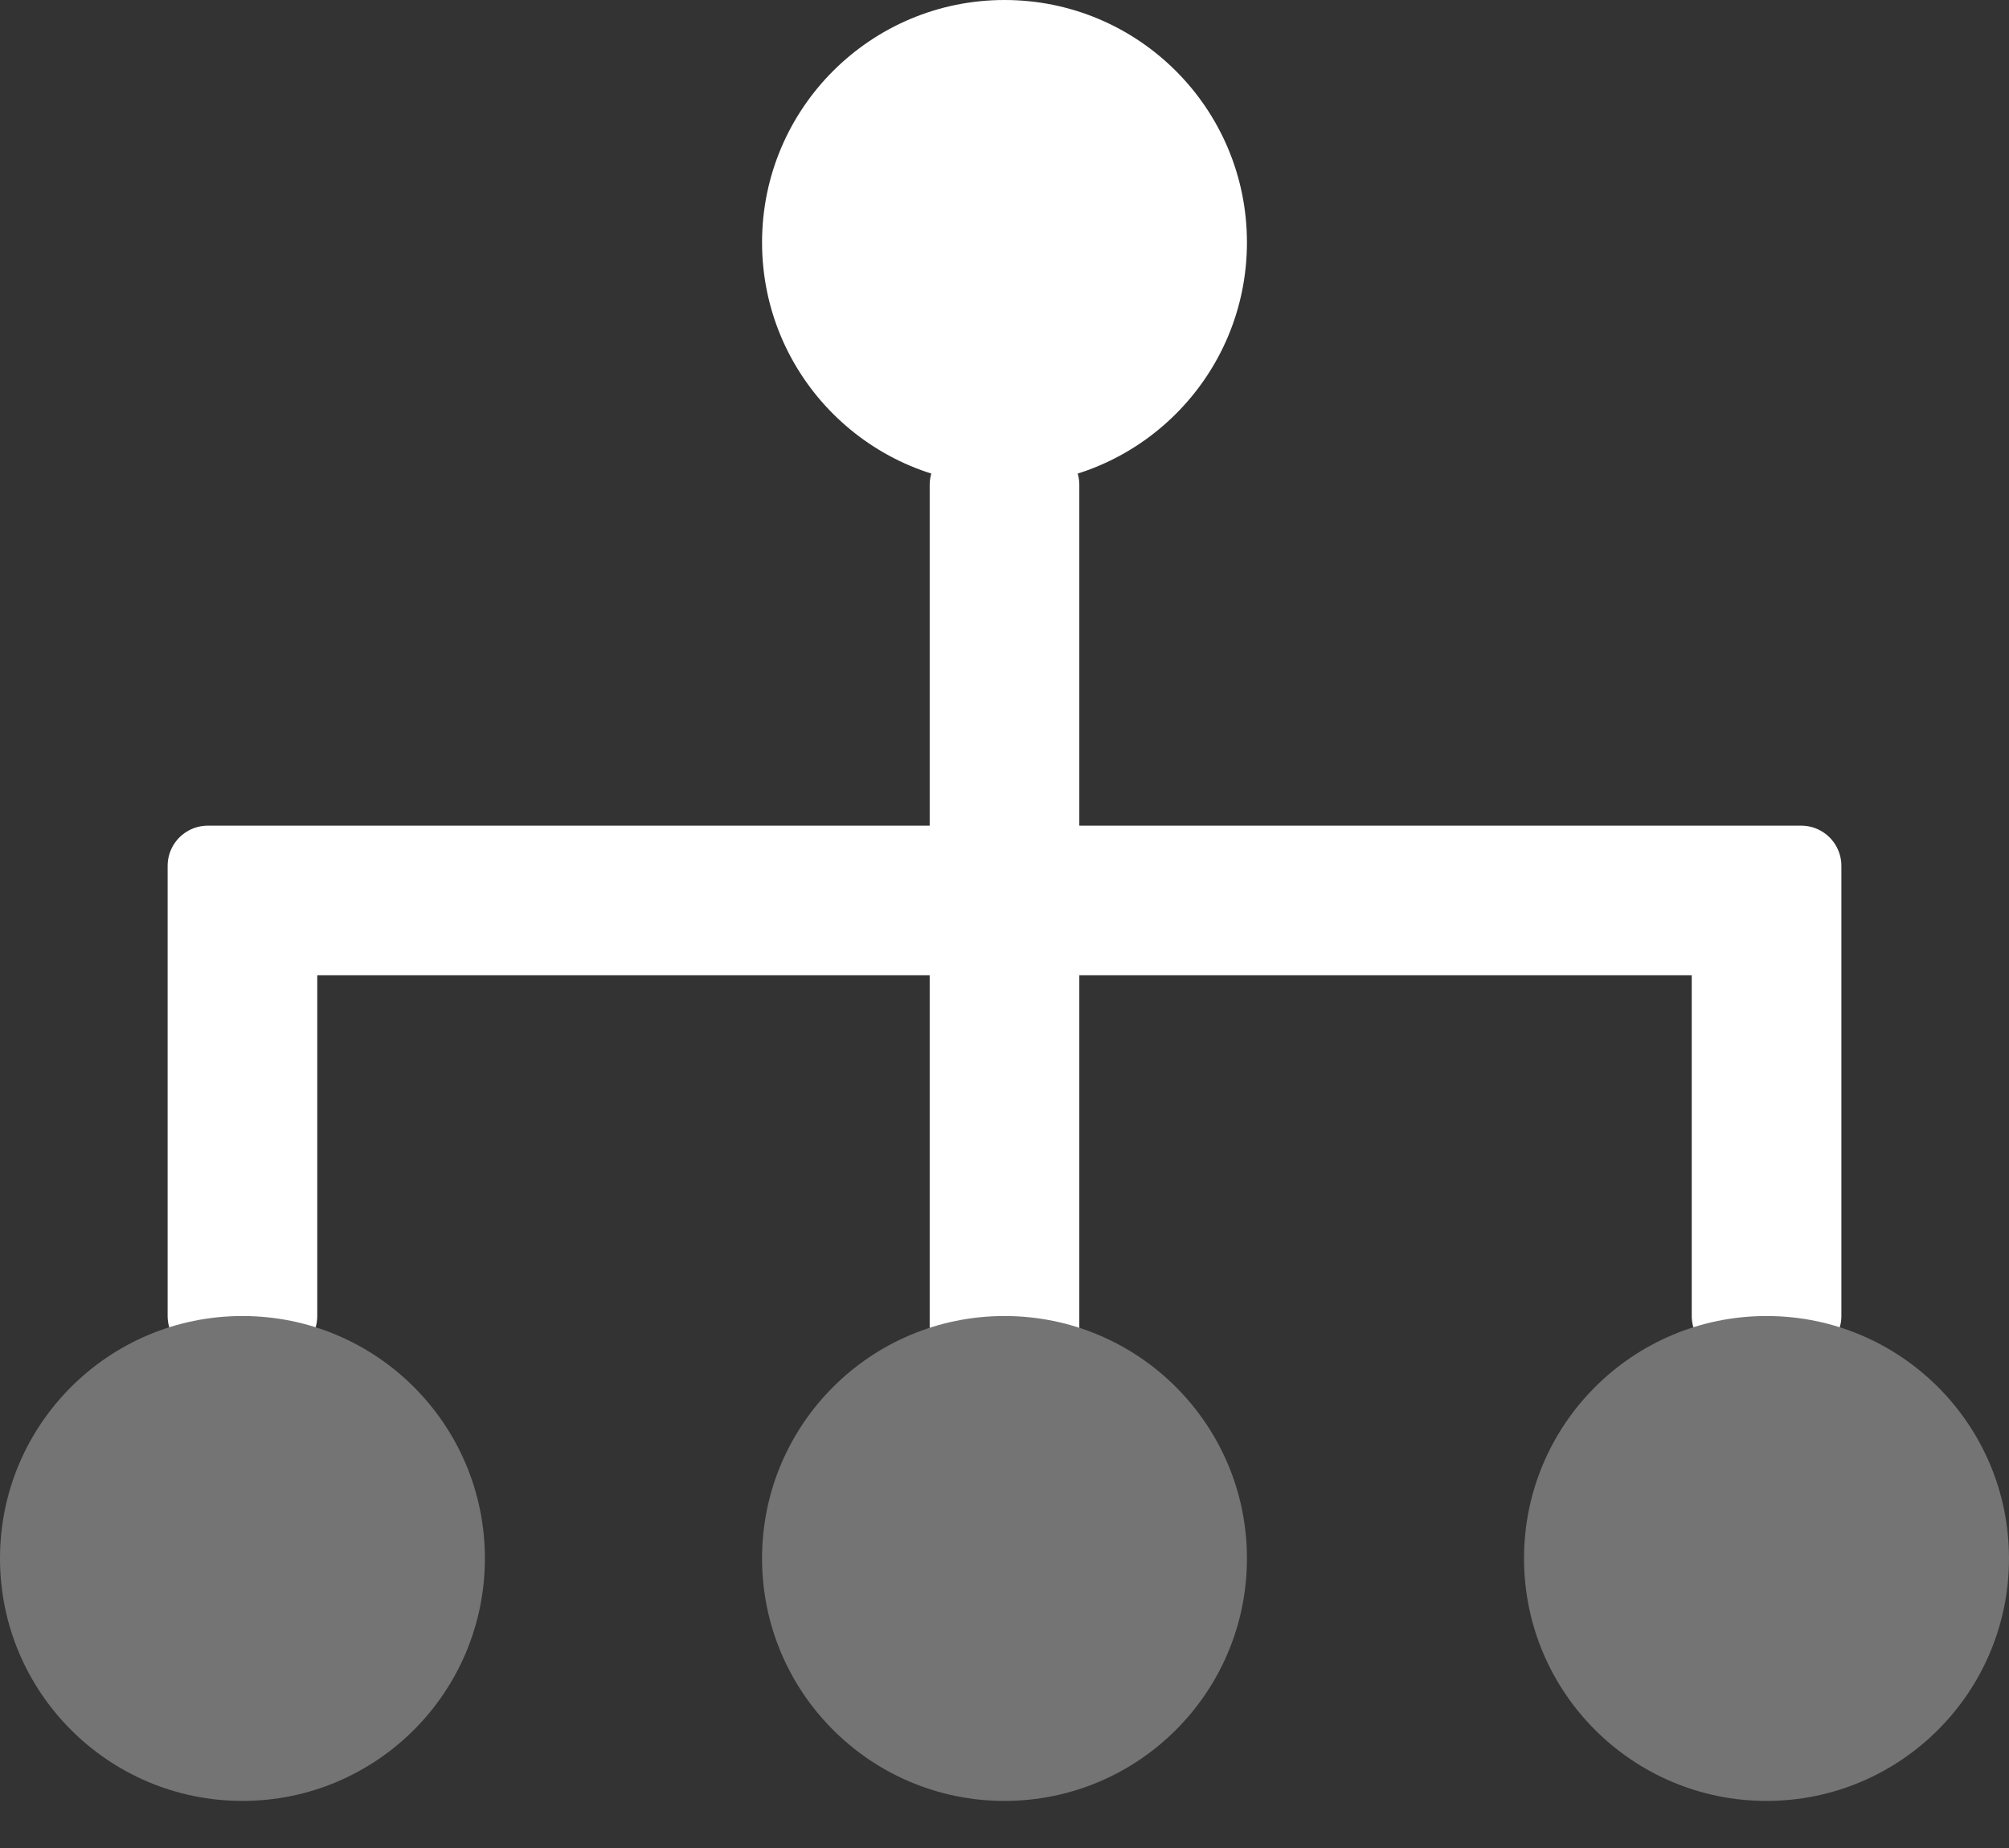 <svg width="25" height="23" viewBox="0 0 25 23" fill="none" xmlns="http://www.w3.org/2000/svg">
<rect x="0" y="0" width="25" height="23" fill="#333333" stroke="none"/>
<rect x="12.069" y="6.034" width="0.862" height="14.224" fill="white" stroke="white" stroke-linejoin="round"/>
<path d="M22.414 16.379H21.552V11.638H3.448V16.379H2.586V10.776H22.414V16.379Z" fill="white" stroke="white" stroke-linejoin="round"/>
<path d="M3.017 22.414V22.414C1.351 22.414 0 21.063 0 19.396V19.396C0 17.73 1.351 16.379 3.017 16.379V16.379C4.684 16.379 6.034 17.73 6.034 19.396V19.396C6.034 21.063 4.684 22.414 3.017 22.414Z" fill="#747474"/>
<path d="M21.983 22.414V22.414C20.316 22.414 18.965 21.063 18.965 19.396V19.396C18.965 17.73 20.316 16.379 21.983 16.379V16.379C23.649 16.379 25 17.73 25 19.396V19.396C25 21.063 23.649 22.414 21.983 22.414Z" fill="#747474"/>
<path d="M12.5 22.414V22.414C10.834 22.414 9.483 21.063 9.483 19.396V19.396C9.483 17.73 10.834 16.379 12.5 16.379V16.379C14.166 16.379 15.517 17.73 15.517 19.396V19.396C15.517 21.063 14.166 22.414 12.5 22.414Z" fill="#747474"/>
<path d="M12.5 6.034V6.034C10.834 6.034 9.483 4.684 9.483 3.017V3.017C9.483 1.351 10.834 0 12.5 0V0C14.166 0 15.517 1.351 15.517 3.017V3.017C15.517 4.684 14.166 6.034 12.5 6.034Z" fill="white"/>
</svg>
